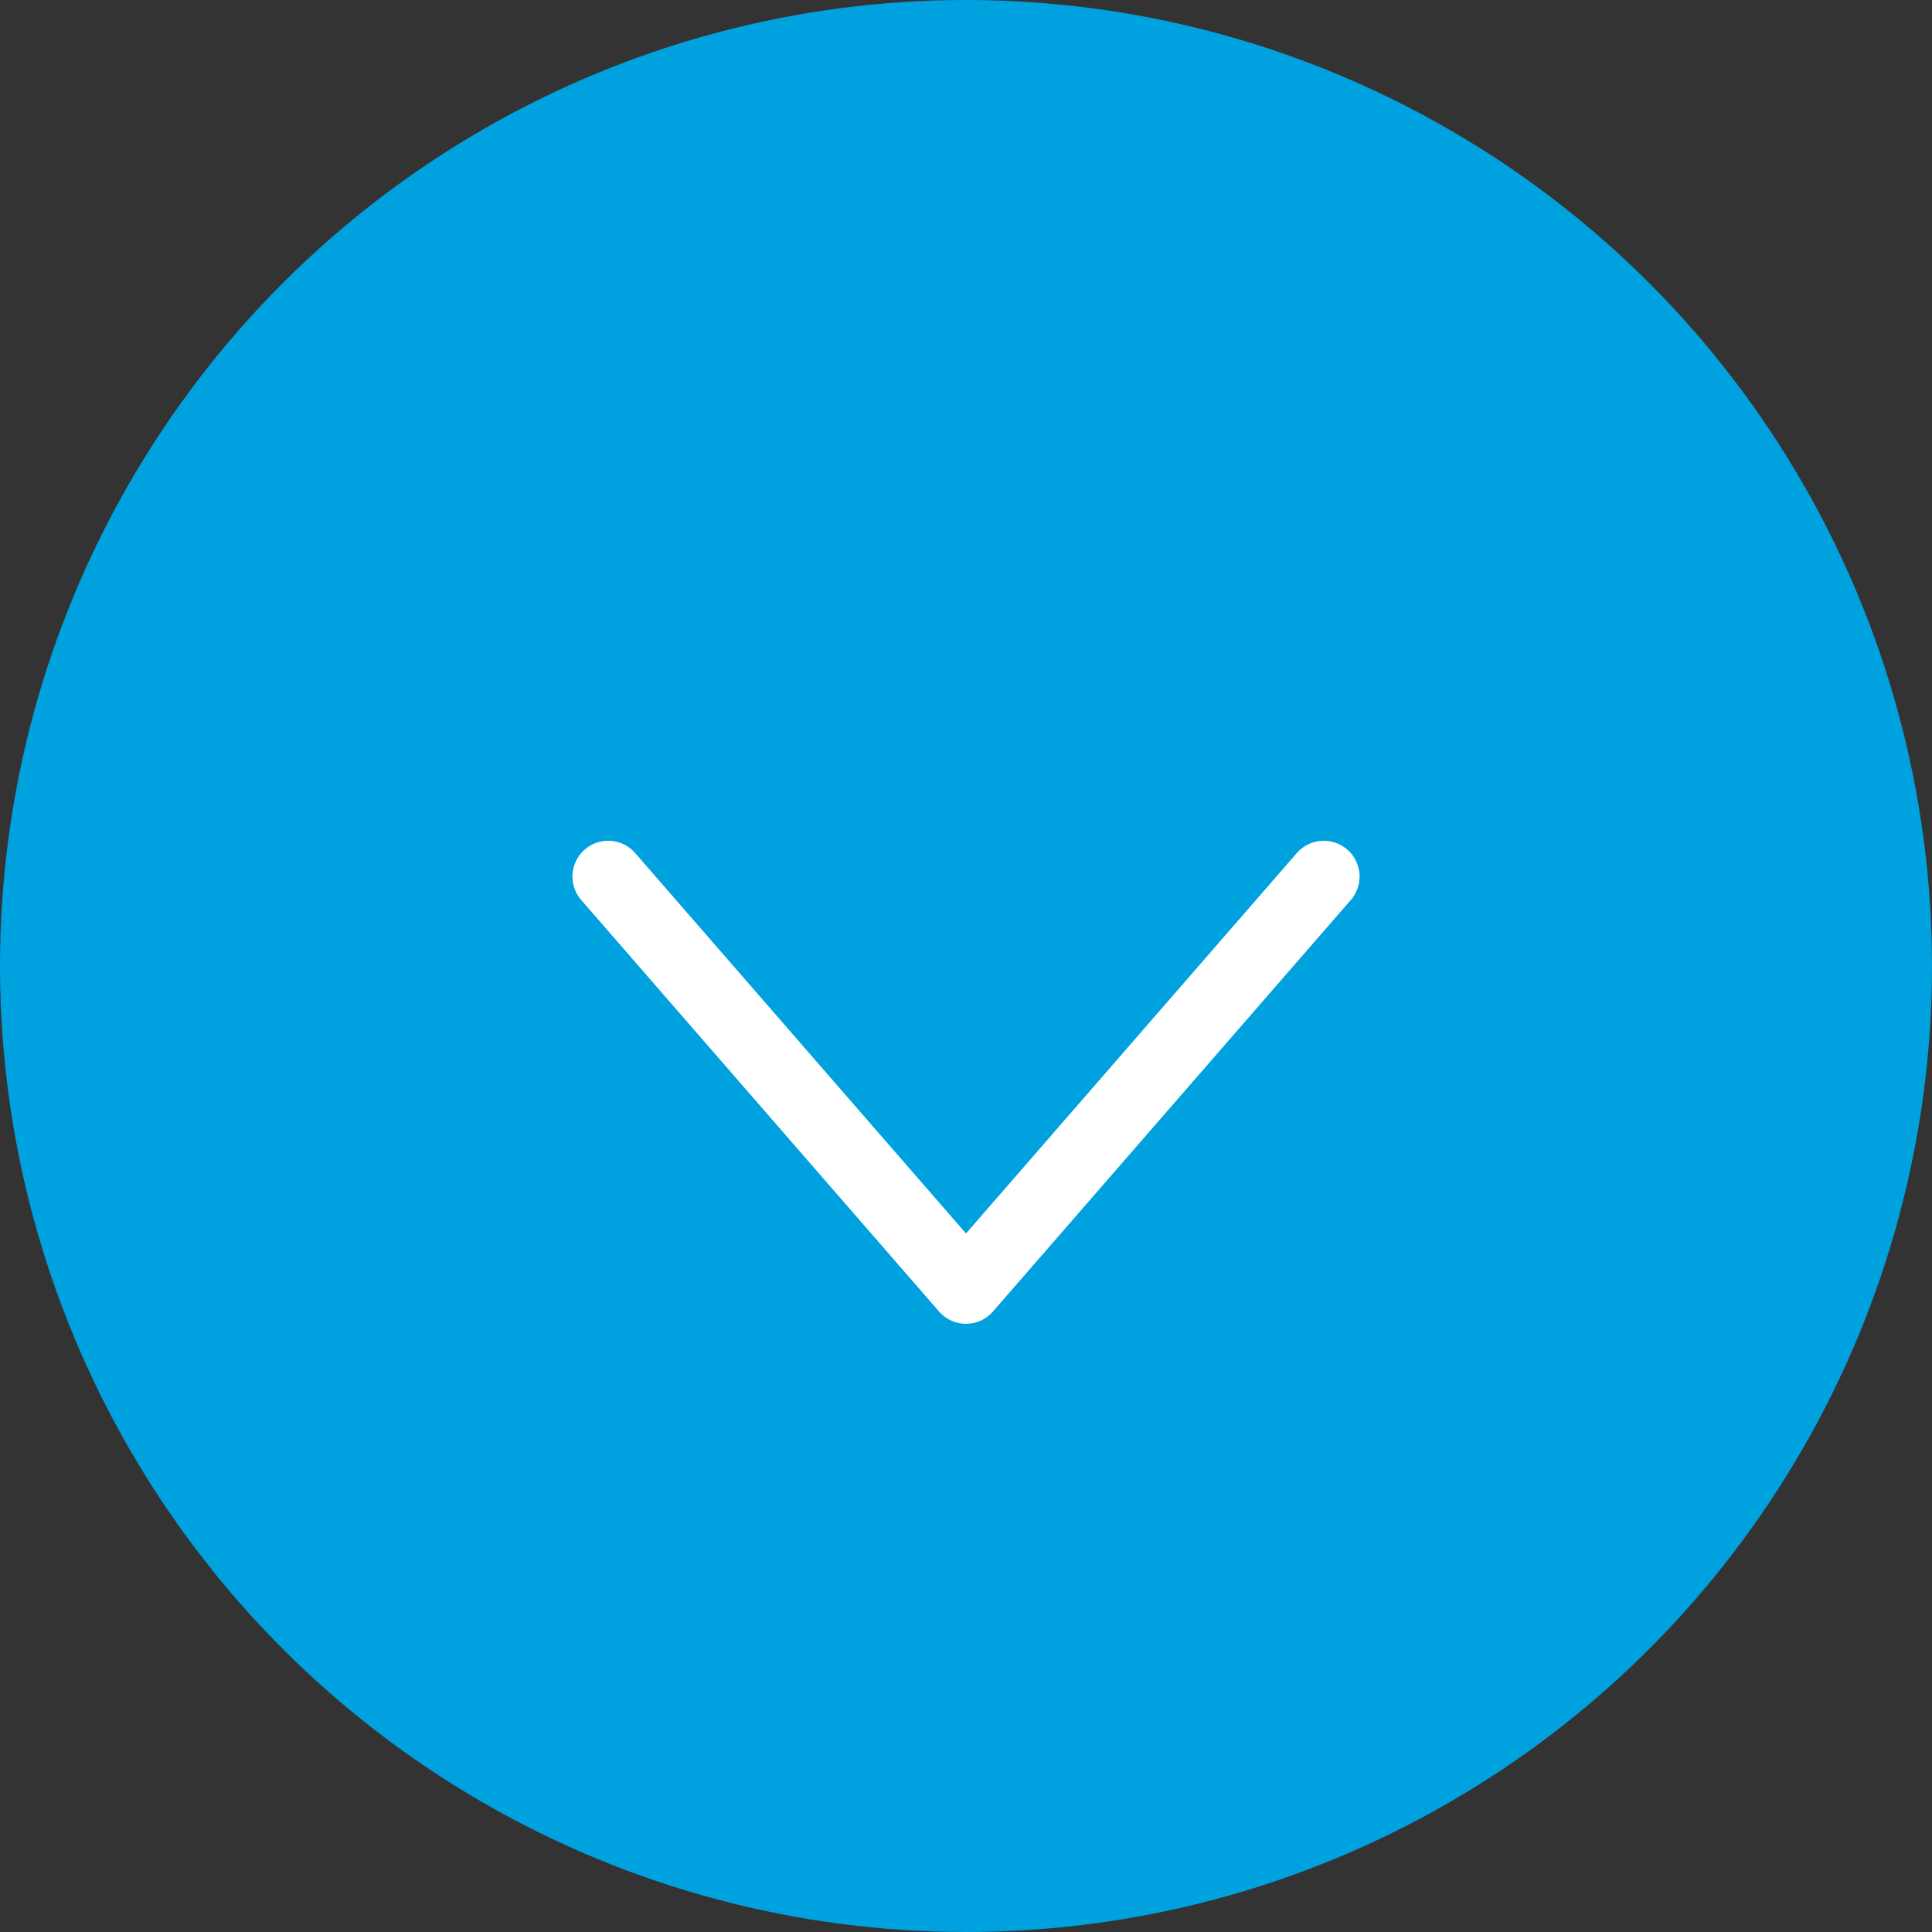 <svg width="54" height="54" viewBox="0 0 108 108" xmlns="http://www.w3.org/2000/svg"><rect x="0" y="0" width="108" height="108" fill="#333333" stroke="none"/><title>Group</title><g fill="none" fill-rule="evenodd"><circle fill="#00A1DF" cx="54" cy="54" r="54"/><path stroke="#FFF" stroke-width="4" stroke-linecap="round" stroke-linejoin="round" d="M34 49l20 23 20-23"/></g></svg>